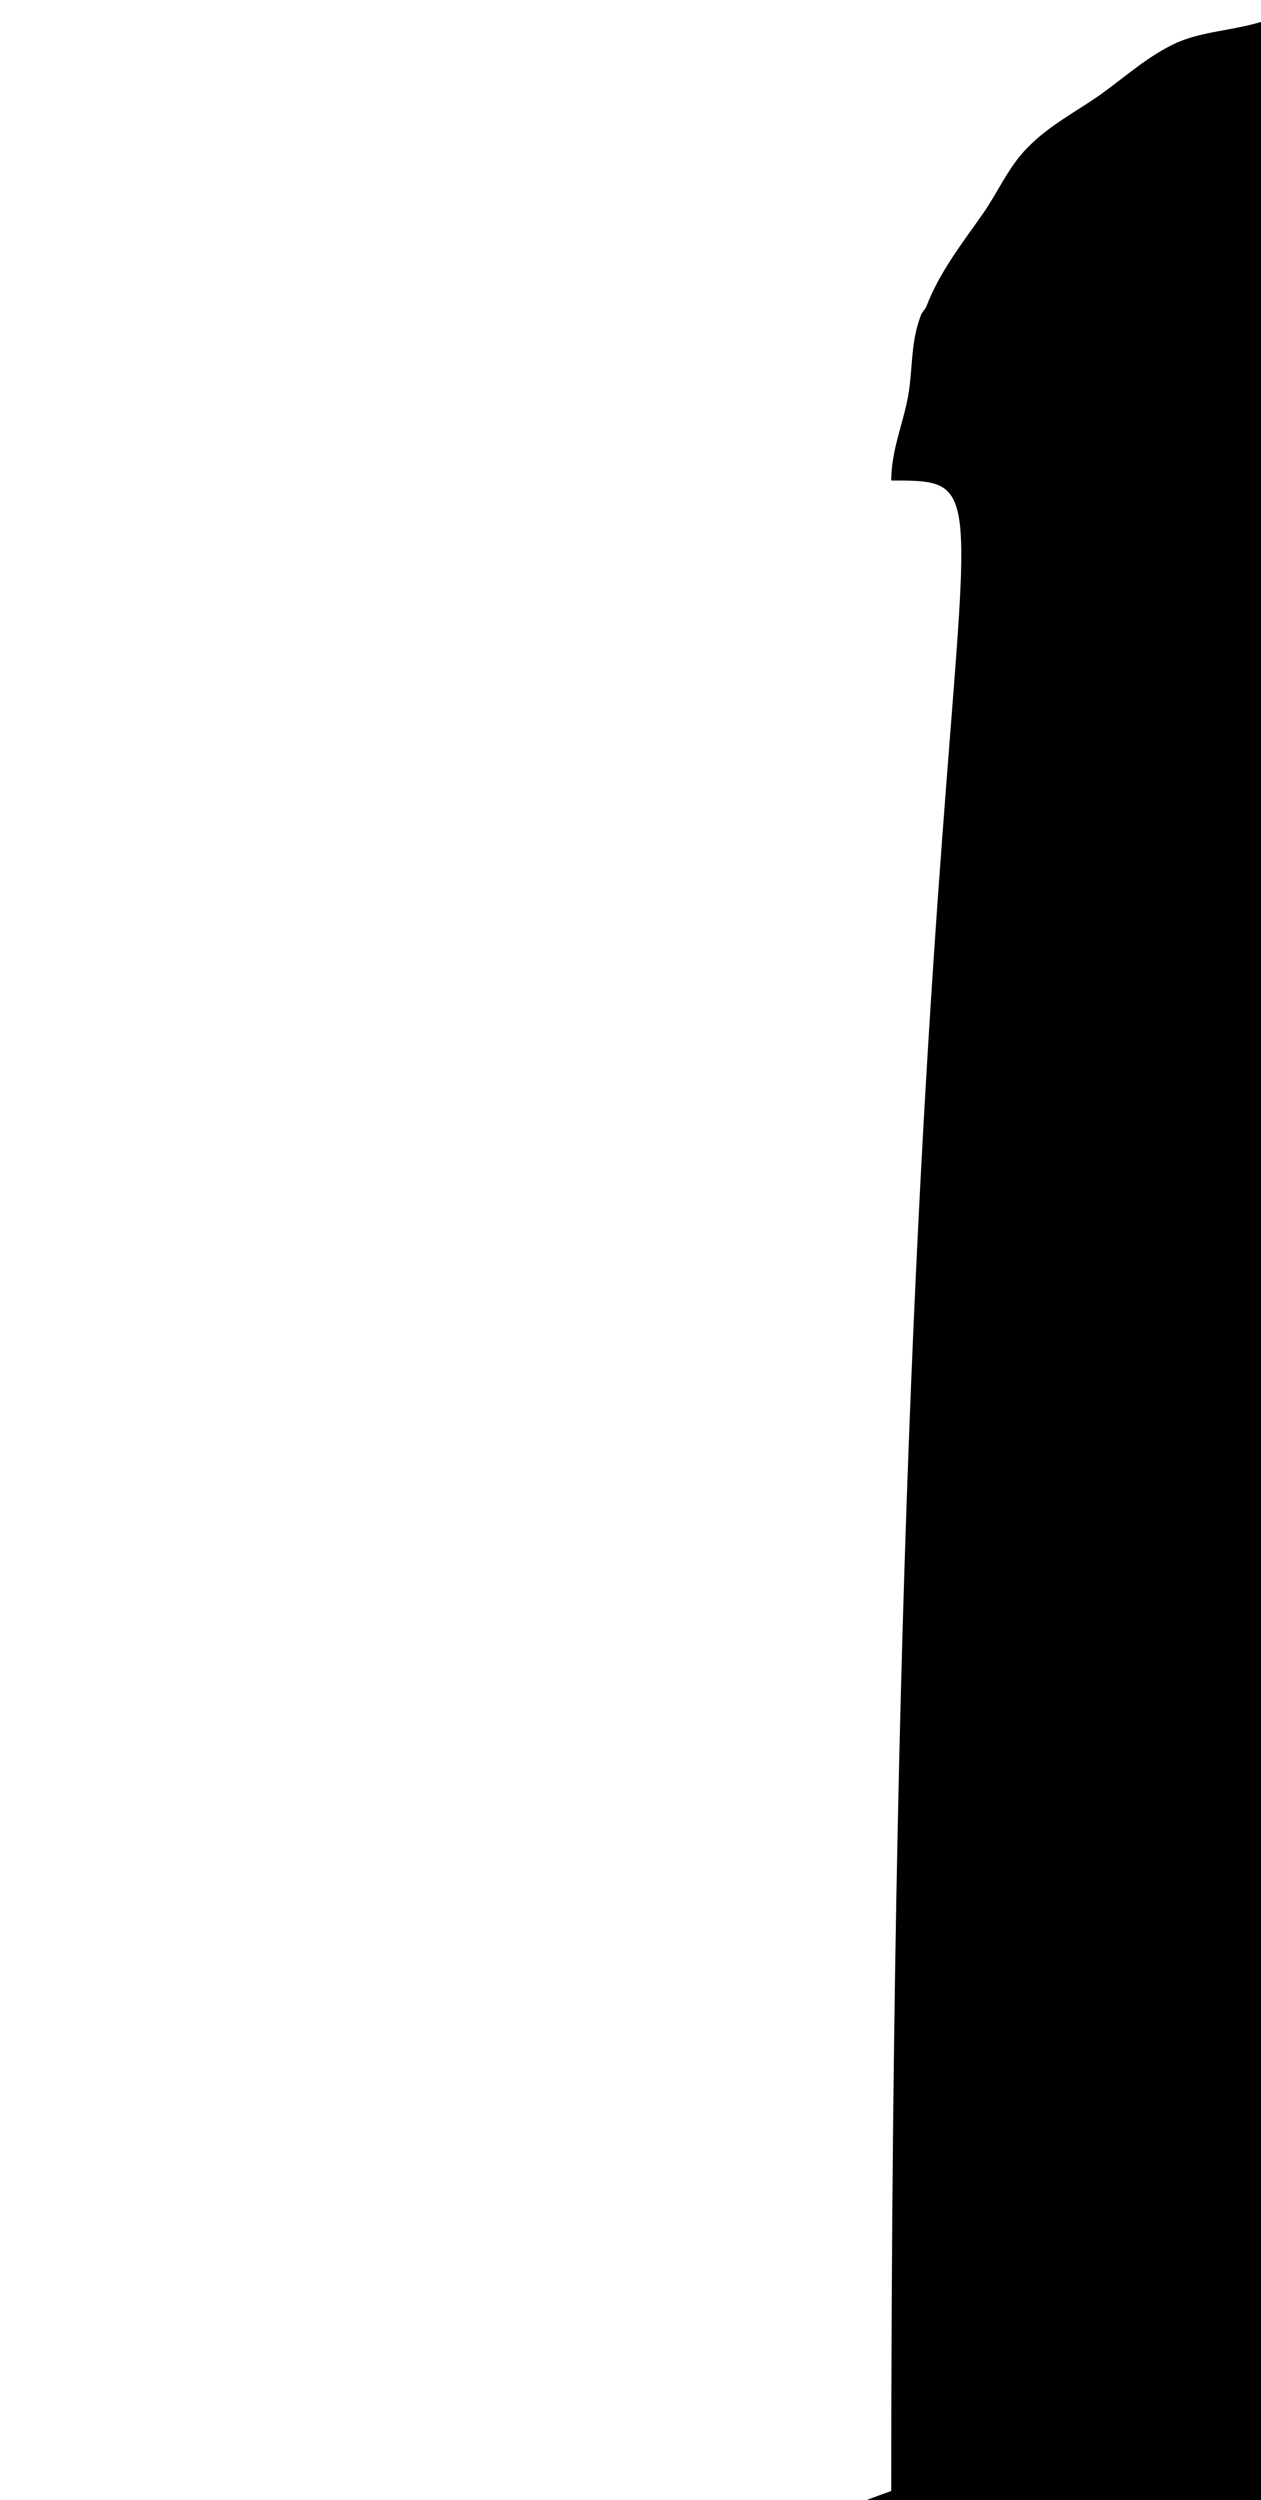 <?xml version="1.0" encoding="utf-8"?>
<!DOCTYPE svg PUBLIC "-//W3C//DTD SVG 1.0//EN" "http://www.w3.org/TR/2001/REC-SVG-20010904/DTD/svg10.dtd">
<svg version="1.0" 
	id="glyph_E" 
	xmlns="http://www.w3.org/2000/svg" 
	xmlns:xlink="http://www.w3.org/1999/xlink"
	x="0px"
	y="0px"
	width="56px" 
	height="111px">
<g id="E">
<path style="fill:#000000;stroke-width:0px" d="M18.246 362.667 C39.579 362.667 89.246 362.667 82.246 362.667 L82.246 341.334 C82.246 329.558 91.782 320.001 103.579 320.001 C154.673 320.001 161.673 320.001 154.673 320.001 L245.681 146.262 C236.998 135.339 231.58 121.686 231.58 106.667 C231.58 106.475 231.644 106.304 231.644 106.112 C82.247 51.797 89.247 51.797 82.247 51.797 L82.247 110.592 C107.014 119.424 124.913 142.891 124.913 170.667 C124.913 205.952 96.198 234.667 60.913 234.667 C25.628 234.667 -3.087 205.952 -3.087 170.667 C-3.087 142.891 14.812 119.424 39.58 110.592 C39.58 21.333 46.58 21.333 39.58 21.333 C39.58 20.01 40.092 18.858 40.327 17.6 C40.54 16.405 40.434 15.211 40.882 14.037 C40.925 13.866 41.074 13.76 41.138 13.61 C41.735 12.053 42.738 10.794 43.677 9.45 C44.338 8.49 44.808 7.381 45.618 6.57 C46.535 5.61 47.73 4.991 48.839 4.223 C49.97 3.412 50.994 2.474 52.252 1.898 C53.319 1.429 54.535 1.365 55.665 1.066 C57.222 0.661 58.737 0.149 60.358 0.106 C60.55 0.107 60.721 0 60.913 0 C62.214 0 63.324 0.512 64.561 0.747 C65.777 0.939 66.993 0.854 68.209 1.28 C246.492 66.112 253.492 66.112 246.492 66.112 C258.247 51.904 275.761 42.667 295.58 42.667 C330.865 42.667 359.58 71.382 359.58 106.667 C359.58 106.966 359.495 107.222 359.495 107.52 C402.375 127.403 409.375 127.403 402.375 127.403 C402.695 115.926 411.996 106.667 423.58 106.667 C487.58 106.667 494.58 106.667 487.58 106.667 C499.377 106.667 508.913 116.224 508.913 128 C508.913 213.333 515.913 213.333 508.913 213.333 C508.913 225.109 499.377 234.666 487.58 234.666 C423.58 234.666 430.58 234.666 423.58 234.666 C411.783 234.666 402.247 225.109 402.247 213.333 C402.247 174.4 409.247 174.4 402.247 174.4 L346.716 148.629 L436.486 320 L487.58 320 C499.377 320 508.913 329.557 508.913 341.333 C508.913 448 515.913 448 508.913 448 C508.913 459.776 499.377 469.333 487.58 469.333 C462.321 469.333 469.321 469.333 462.321 469.333 C453.489 494.101 430.022 512 402.246 512 C374.47 512 351.003 494.101 342.171 469.333 C248.987 469.333 255.987 469.333 248.987 469.333 C240.156 494.101 216.689 512 188.913 512 C161.137 512 137.67 494.101 128.838 469.333 C103.579 469.333 110.579 469.333 103.579 469.333 C91.782 469.333 82.246 459.776 82.246 448 C82.246 405.333 89.246 405.333 82.246 405.333 L39.579 405.333 L39.579 426.666 C39.579 438.442 30.043 447.999 18.246 447.999 C6.449 447.999 -3.087 438.443 -3.087 426.667 C-3.087 384 3.913 384 -3.087 384 C-3.087 372.224 6.449 362.667 18.246 362.667 zM402.246 469.333 C414.022 469.333 423.579 459.754 423.579 448 C423.579 436.245 414.022 426.667 402.246 426.667 C390.47 426.667 380.913 436.245 380.913 448 C380.913 459.755 390.47 469.333 402.246 469.333 zM388.316 320 C361.969 269.703 316.276 169.109 309.276 169.109 C304.86 170.09 300.295 170.666 295.58 170.666 C290.865 170.666 286.3 170.069 281.884 169.109 C202.844 320 209.844 320 202.844 320 L388.316 320 zM188.913 469.333 C200.689 469.333 210.246 459.754 210.246 448 C210.246 436.245 200.689 426.667 188.913 426.667 C177.137 426.667 167.58 436.246 167.58 448 C167.58 459.755 177.137 469.333 188.913 469.333 z" id="path_E_0" />
</g>
</svg>
